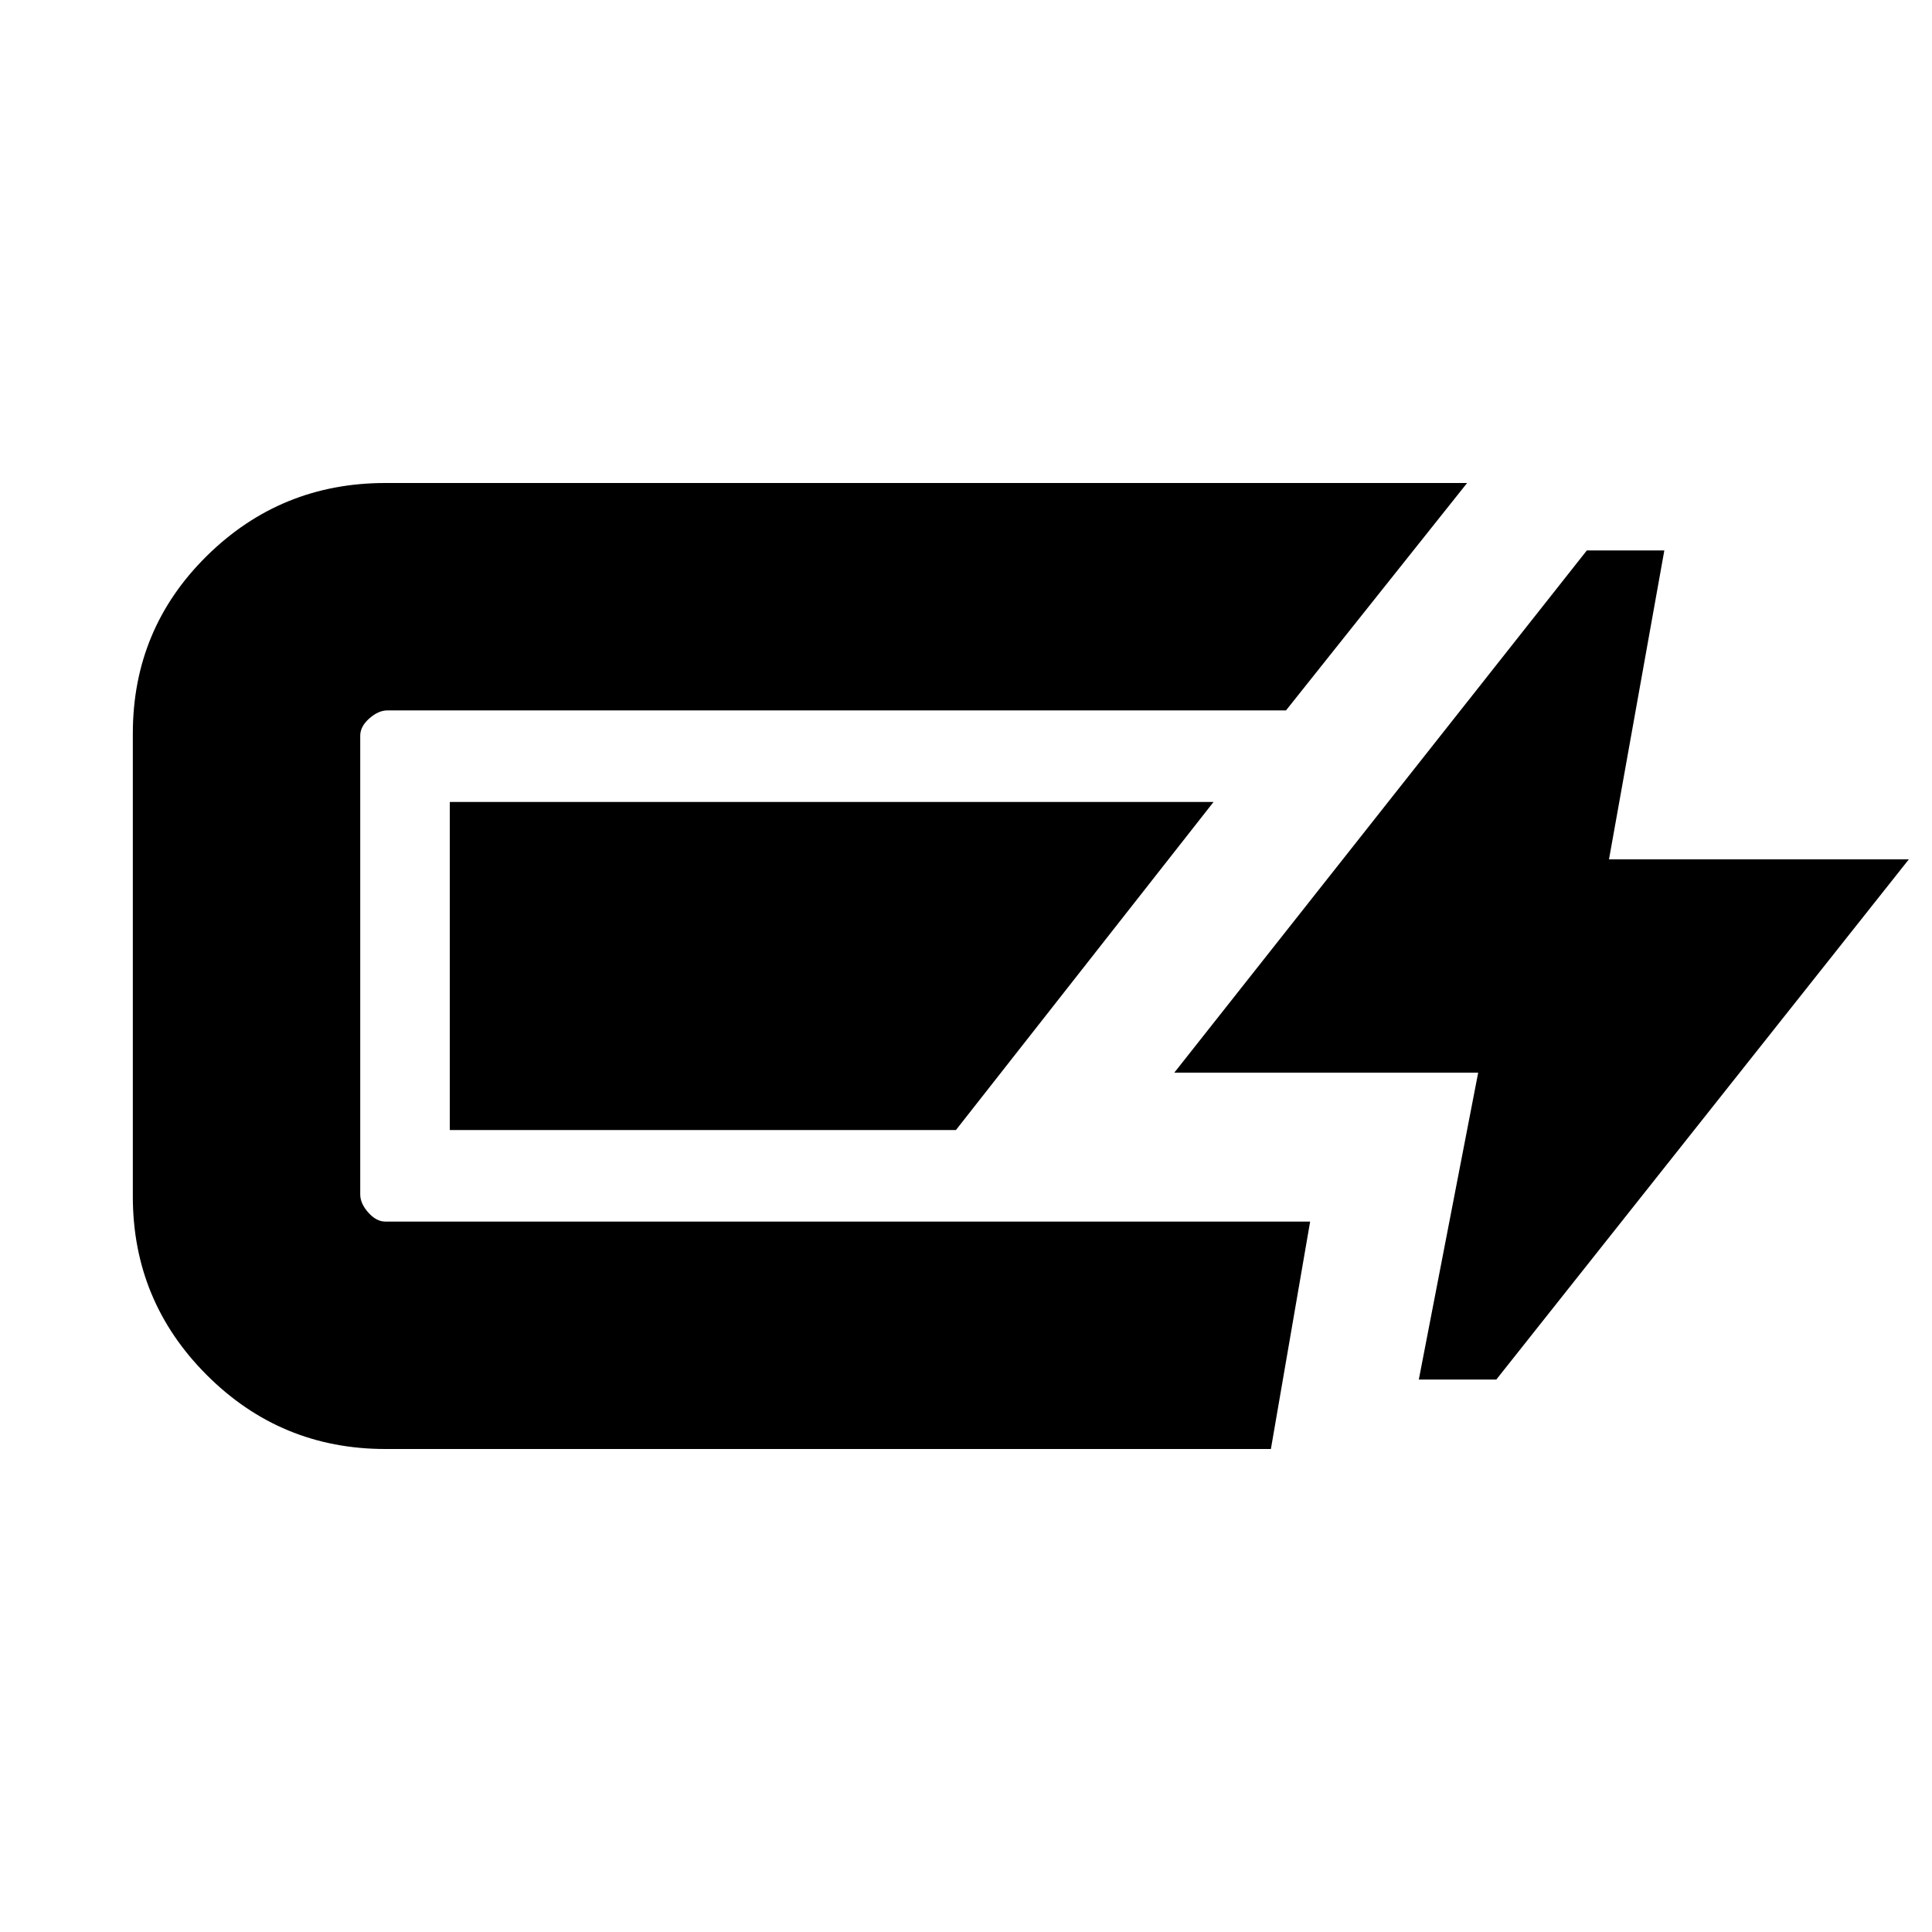 <svg xmlns="http://www.w3.org/2000/svg" height="20" viewBox="0 -960 960 960" width="20"><path d="M191.5-240q-52 0-88.75-36.75T66-365.5v-230q0-52 36.75-88.25T191.5-720H729l-90 113H192.5q-4.5 0-9 4t-4.5 8.5v228q0 4.5 4 9t8.5 4.5H651l-19.5 113h-440ZM705-274.5 734.5-427h-151l205-259.5H827L799.5-533h149l-205 258.5H705Zm-481.5-124v-163H603l-128 163H223.5Z"/></svg>